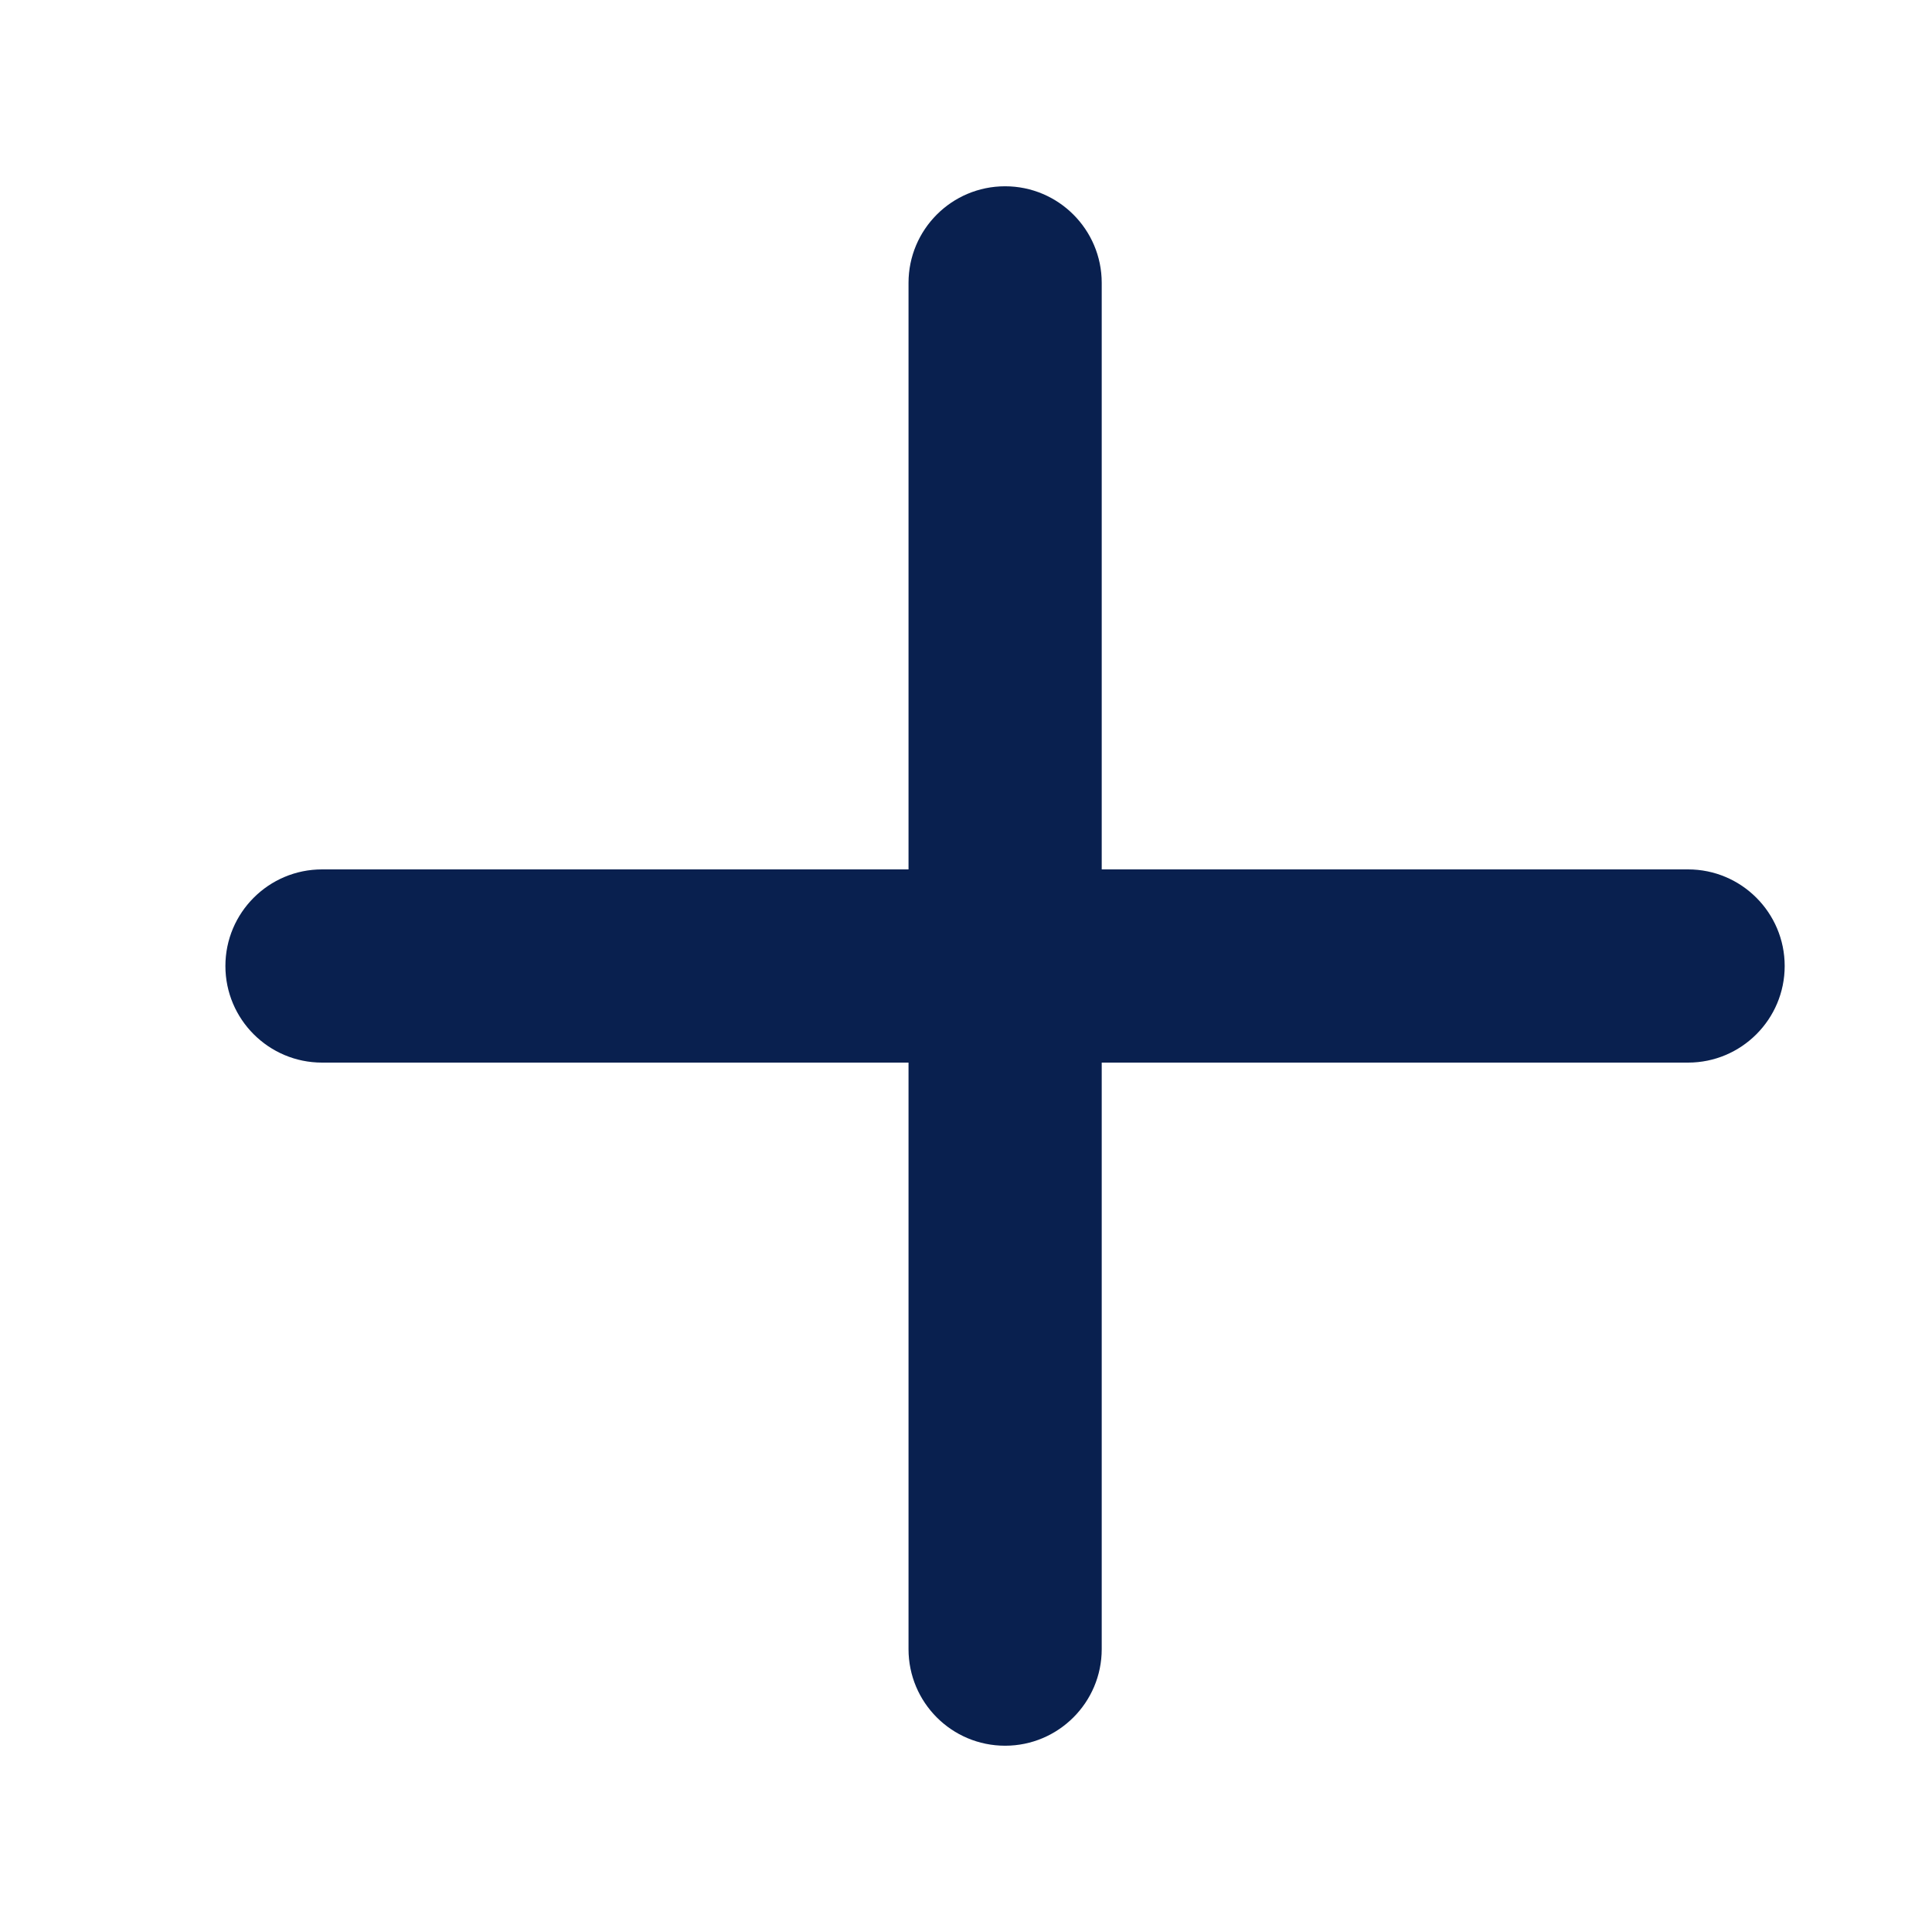 <svg width="12" height="12" viewBox="0 0 12 12" fill="none" xmlns="http://www.w3.org/2000/svg">
<path fill-rule="evenodd" clip-rule="evenodd" d="M1.4 6C1.4 5.669 1.669 5.4 2 5.4L10.485 5.4C10.816 5.4 11.085 5.669 11.085 6C11.085 6.331 10.816 6.6 10.485 6.6L2 6.6C1.669 6.6 1.4 6.331 1.4 6Z" fill="#09204F"/>
<path fill-rule="evenodd" clip-rule="evenodd" d="M6.243 1.157C6.574 1.157 6.843 1.426 6.843 1.757V10.243C6.843 10.574 6.574 10.843 6.243 10.843C5.911 10.843 5.643 10.574 5.643 10.243V1.757C5.643 1.426 5.911 1.157 6.243 1.157Z" fill="#09204F"/>
</svg>
